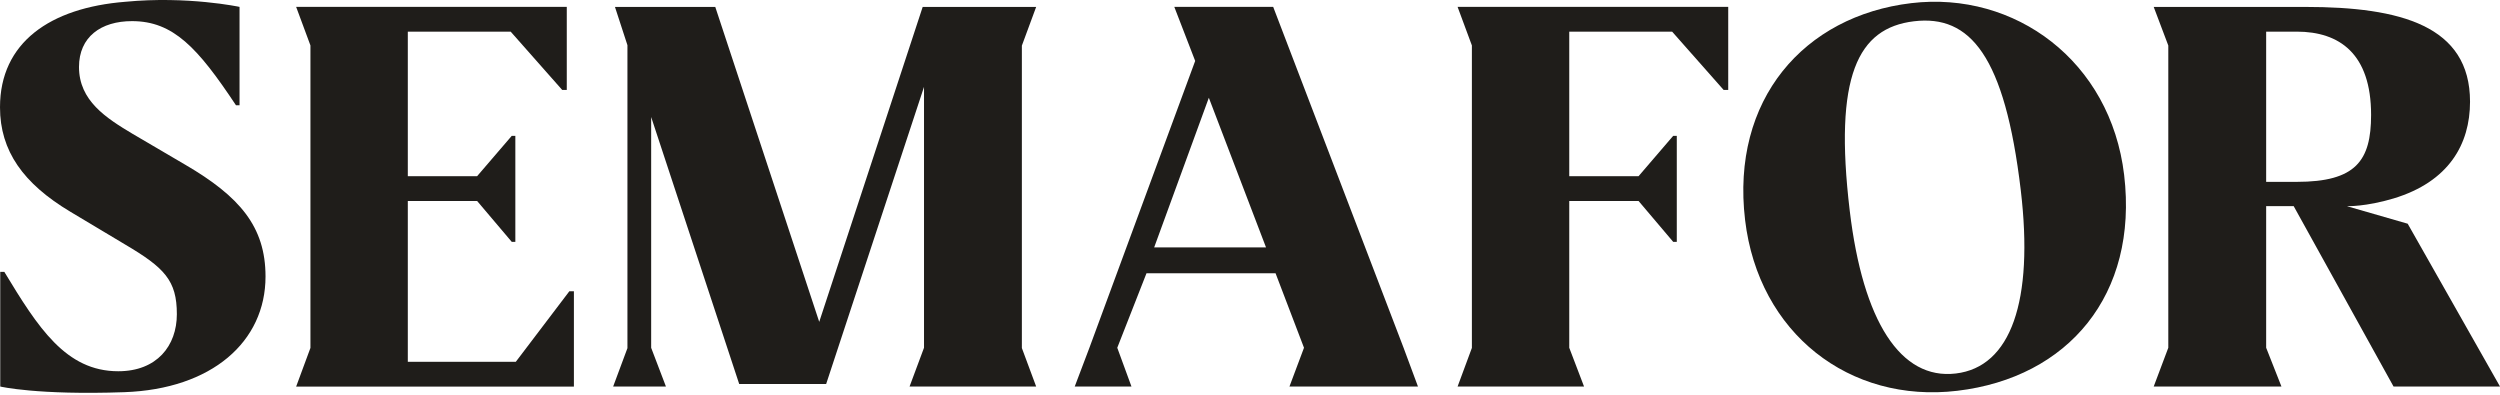 <svg width="639" height="101" viewBox="0 0 639 101" fill="none" xmlns="http://www.w3.org/2000/svg">
<path d="M0.063 98.796V69.489H1.105C9.706 83.691 16.813 94.891 30.224 94.891C40.118 94.891 45.203 88.374 45.203 80.301C45.203 71.699 42.077 68.447 31.919 62.458L17.981 54.12C6.002 46.95 0 38.626 0 27.413C0 10.876 12.783 1.986 32.044 0.454C47.941 -1.078 61.225 1.76 61.225 1.76V26.898H60.309C50.54 12.182 44.287 5.401 33.739 5.401C25.791 5.401 20.191 9.444 20.191 17.129C20.191 25.73 27.097 30.15 33.865 34.193L47.413 42.141C61.213 50.215 67.868 57.9 67.868 70.67C67.868 87.345 54.144 99.449 31.793 100.24C9.443 101.031 0.063 98.796 0.063 98.796Z" fill="#1F1D1A"/>
<path d="M79.349 88.927V11.617L75.695 1.76H144.868V22.993H143.701L130.541 8.101H104.236V45.03H121.953L130.805 34.721H131.722V61.818H130.805L121.953 51.371H104.236V92.468H131.847L145.521 74.45H146.689V98.809H75.695L79.349 88.927Z" fill="#1F1D1A"/>
<path d="M236.177 88.887V22.212L211.164 98.153H188.939L166.438 29.909V88.899L170.217 98.806H156.719L160.373 88.987V11.551L157.184 1.77H182.824L209.394 82.269L235.838 1.77H264.843L261.189 11.664V88.962L264.843 98.794H232.485L236.177 88.887Z" fill="#1F1D1A"/>
<path d="M289.202 98.797H274.7L278.454 88.889L305.488 15.572L300.152 1.76H325.428L358.753 88.889L362.432 98.797H329.584L333.301 88.889L326.031 69.841H293.045L285.573 88.889M323.595 63.237L308.979 24.989L295.003 63.237H323.595Z" fill="#1F1D1A"/>
<path d="M488.522 0.803C515.042 -2.348 539.464 15.607 542.93 44.713C546.571 75.364 528.615 96.521 500.288 99.886C472.739 103.164 449.484 85.195 446.044 56.227C442.39 25.439 461.099 4.068 488.522 0.803ZM472.789 53.829C476.154 82.157 485.798 97.149 499.899 95.467C513.999 93.797 519.863 76.958 516.511 48.631C512.43 14.226 503.565 3.729 489.213 5.437C474.848 7.157 468.696 19.424 472.789 53.829Z" fill="#1F1D1A"/>
<path d="M639 98.794H611.79L586.263 52.686H579.231V88.887L583.136 98.794H550.489L554.218 88.887V11.639L550.489 1.77H589.264C613.623 1.77 631.34 6.591 631.34 25.991C631.34 36.878 625.904 46.446 611.828 50.715C604.721 52.862 599.861 52.699 599.861 52.699L615.406 57.181L639 98.794ZM579.231 46.483H587.041C602.147 46.483 606.052 41.097 606.052 29.369C606.052 13.736 597.978 8.086 587.041 8.086H579.231V46.483Z" fill="#1F1D1A"/>
<path d="M404.88 98.797H372.56L376.214 88.927V11.617L372.56 1.76H441.734V22.993H440.566L427.407 8.101H401.101V45.03H418.818L427.67 34.721H428.587V61.818H427.67L418.818 51.371H401.101V88.889L404.88 98.797Z" fill="#1F1D1A"/>
</svg>
